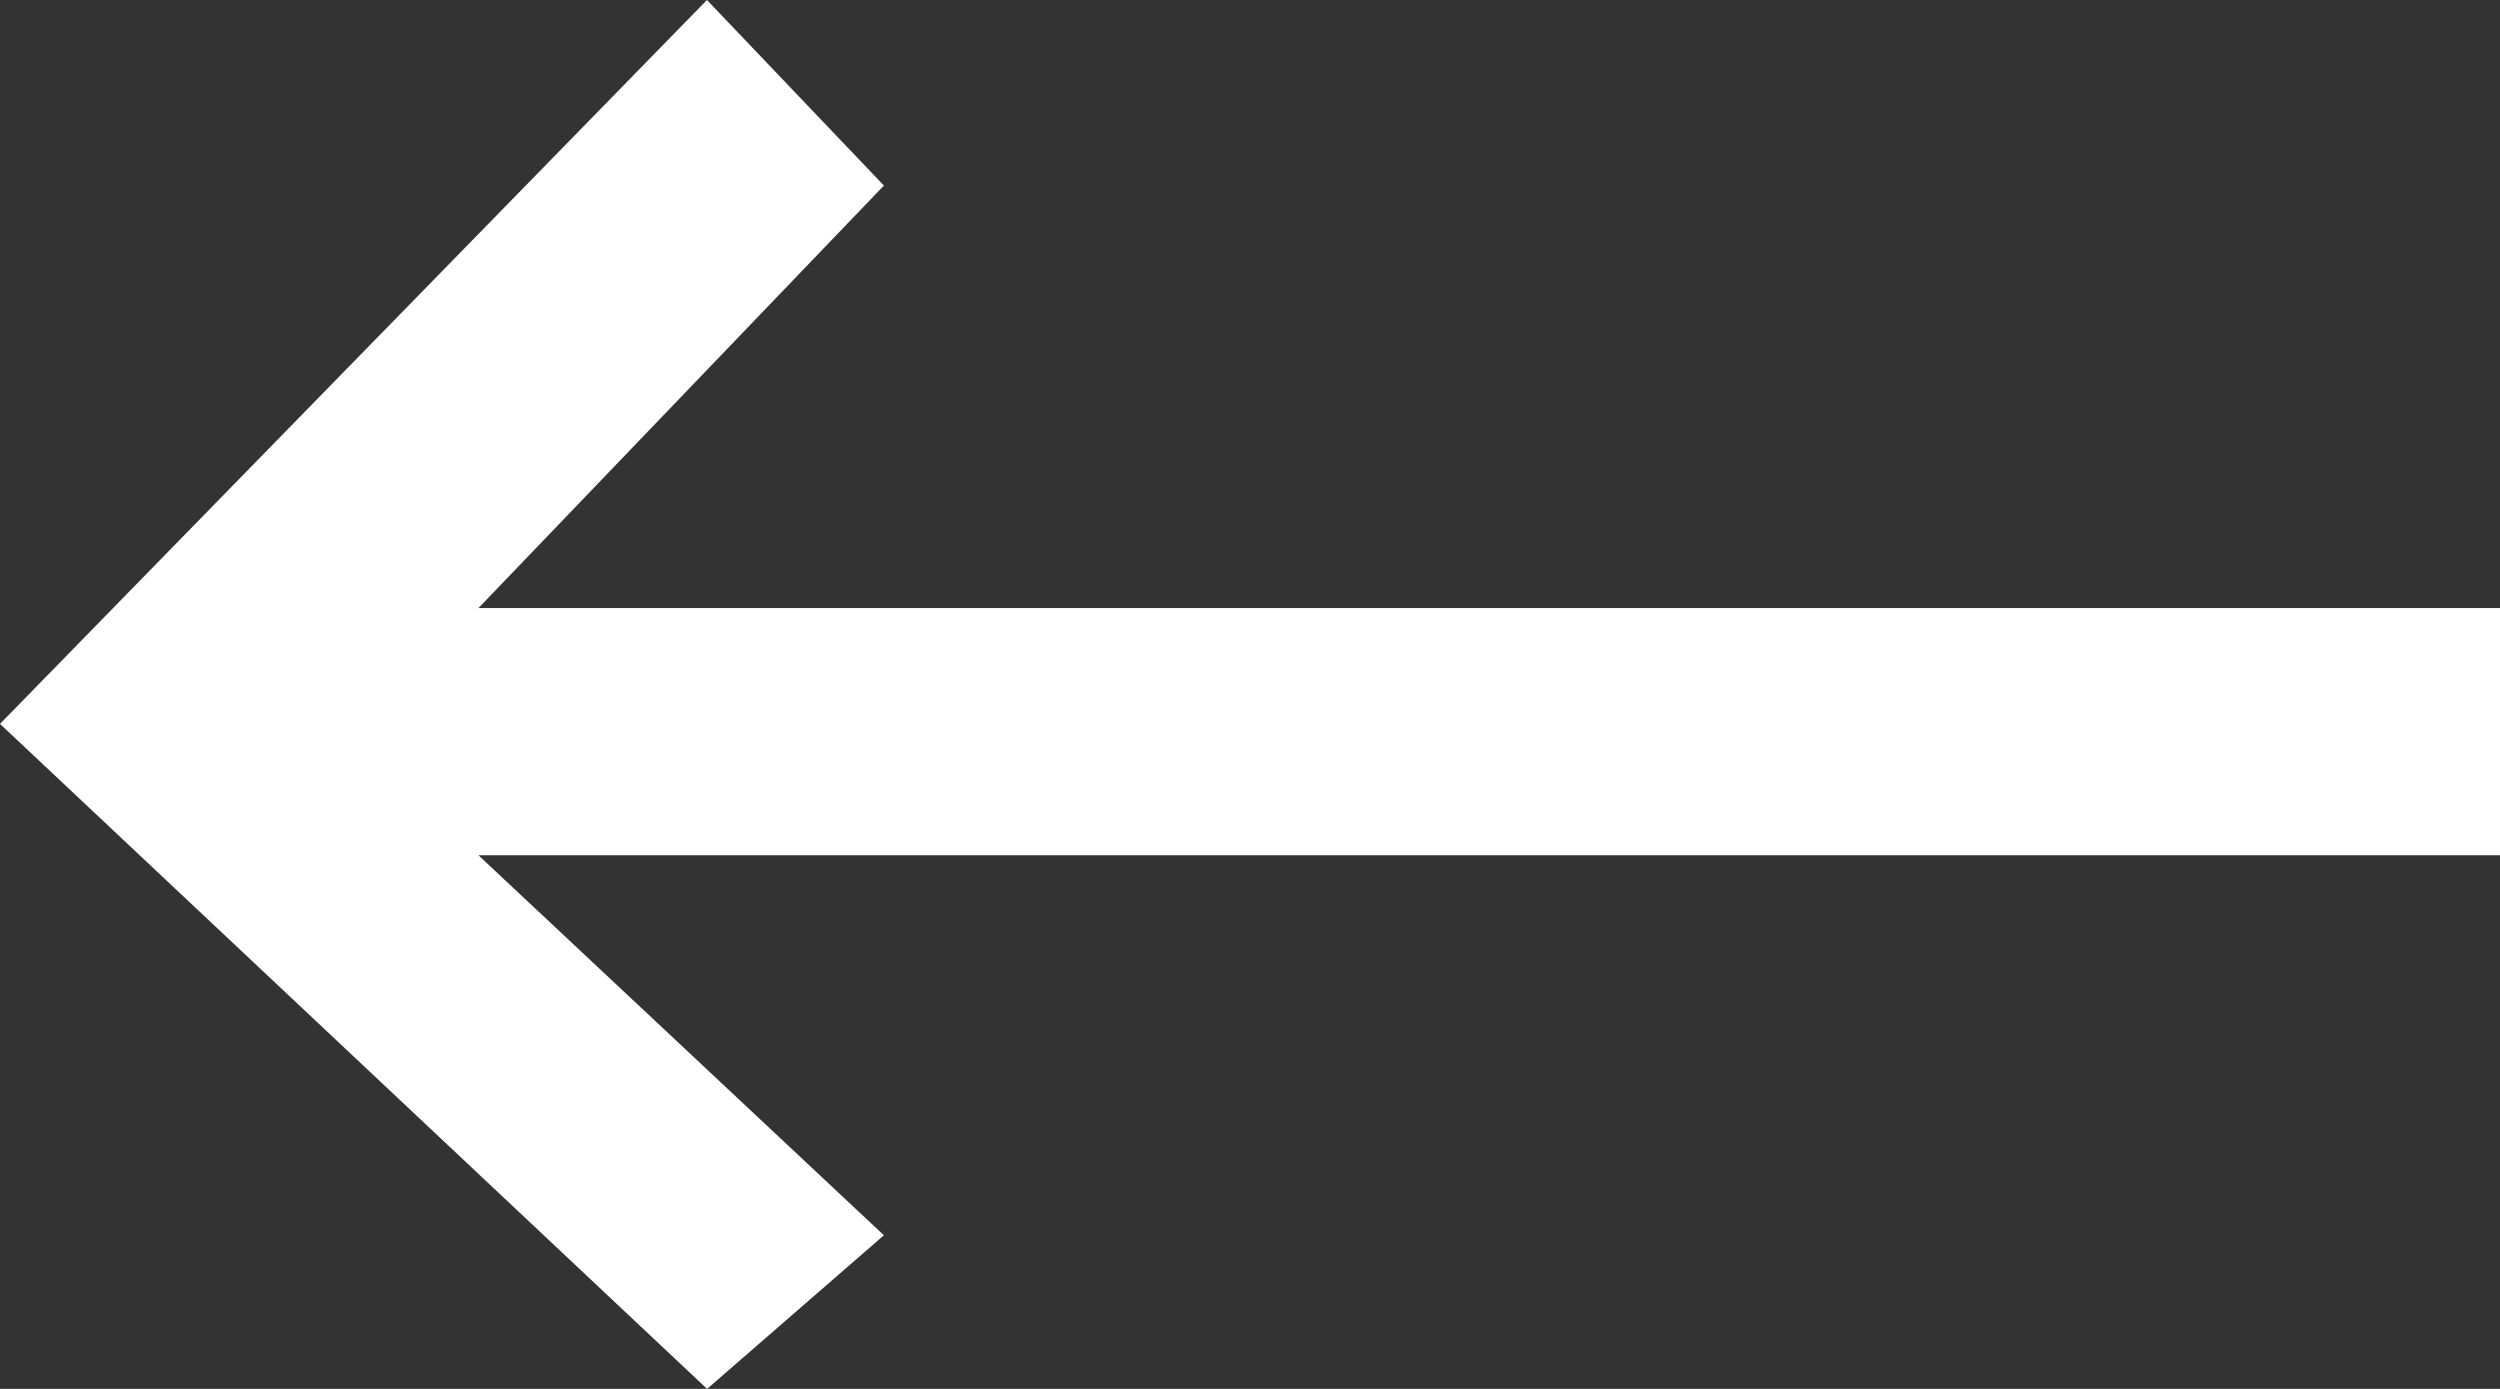 <svg xmlns="http://www.w3.org/2000/svg" width="18" height="10" viewBox="0 0 18 10">
    <rect x="0" y="0" width="18" height="10" fill="#333333" stroke="none"/>
    <path fill="#ffffff" fill-rule="evenodd" d="M0 5.212L5.091 10l1.273-1.106-2.919-2.736H18v-1.78H3.445l2.919-3.042L5.09 0z"/>
</svg>
